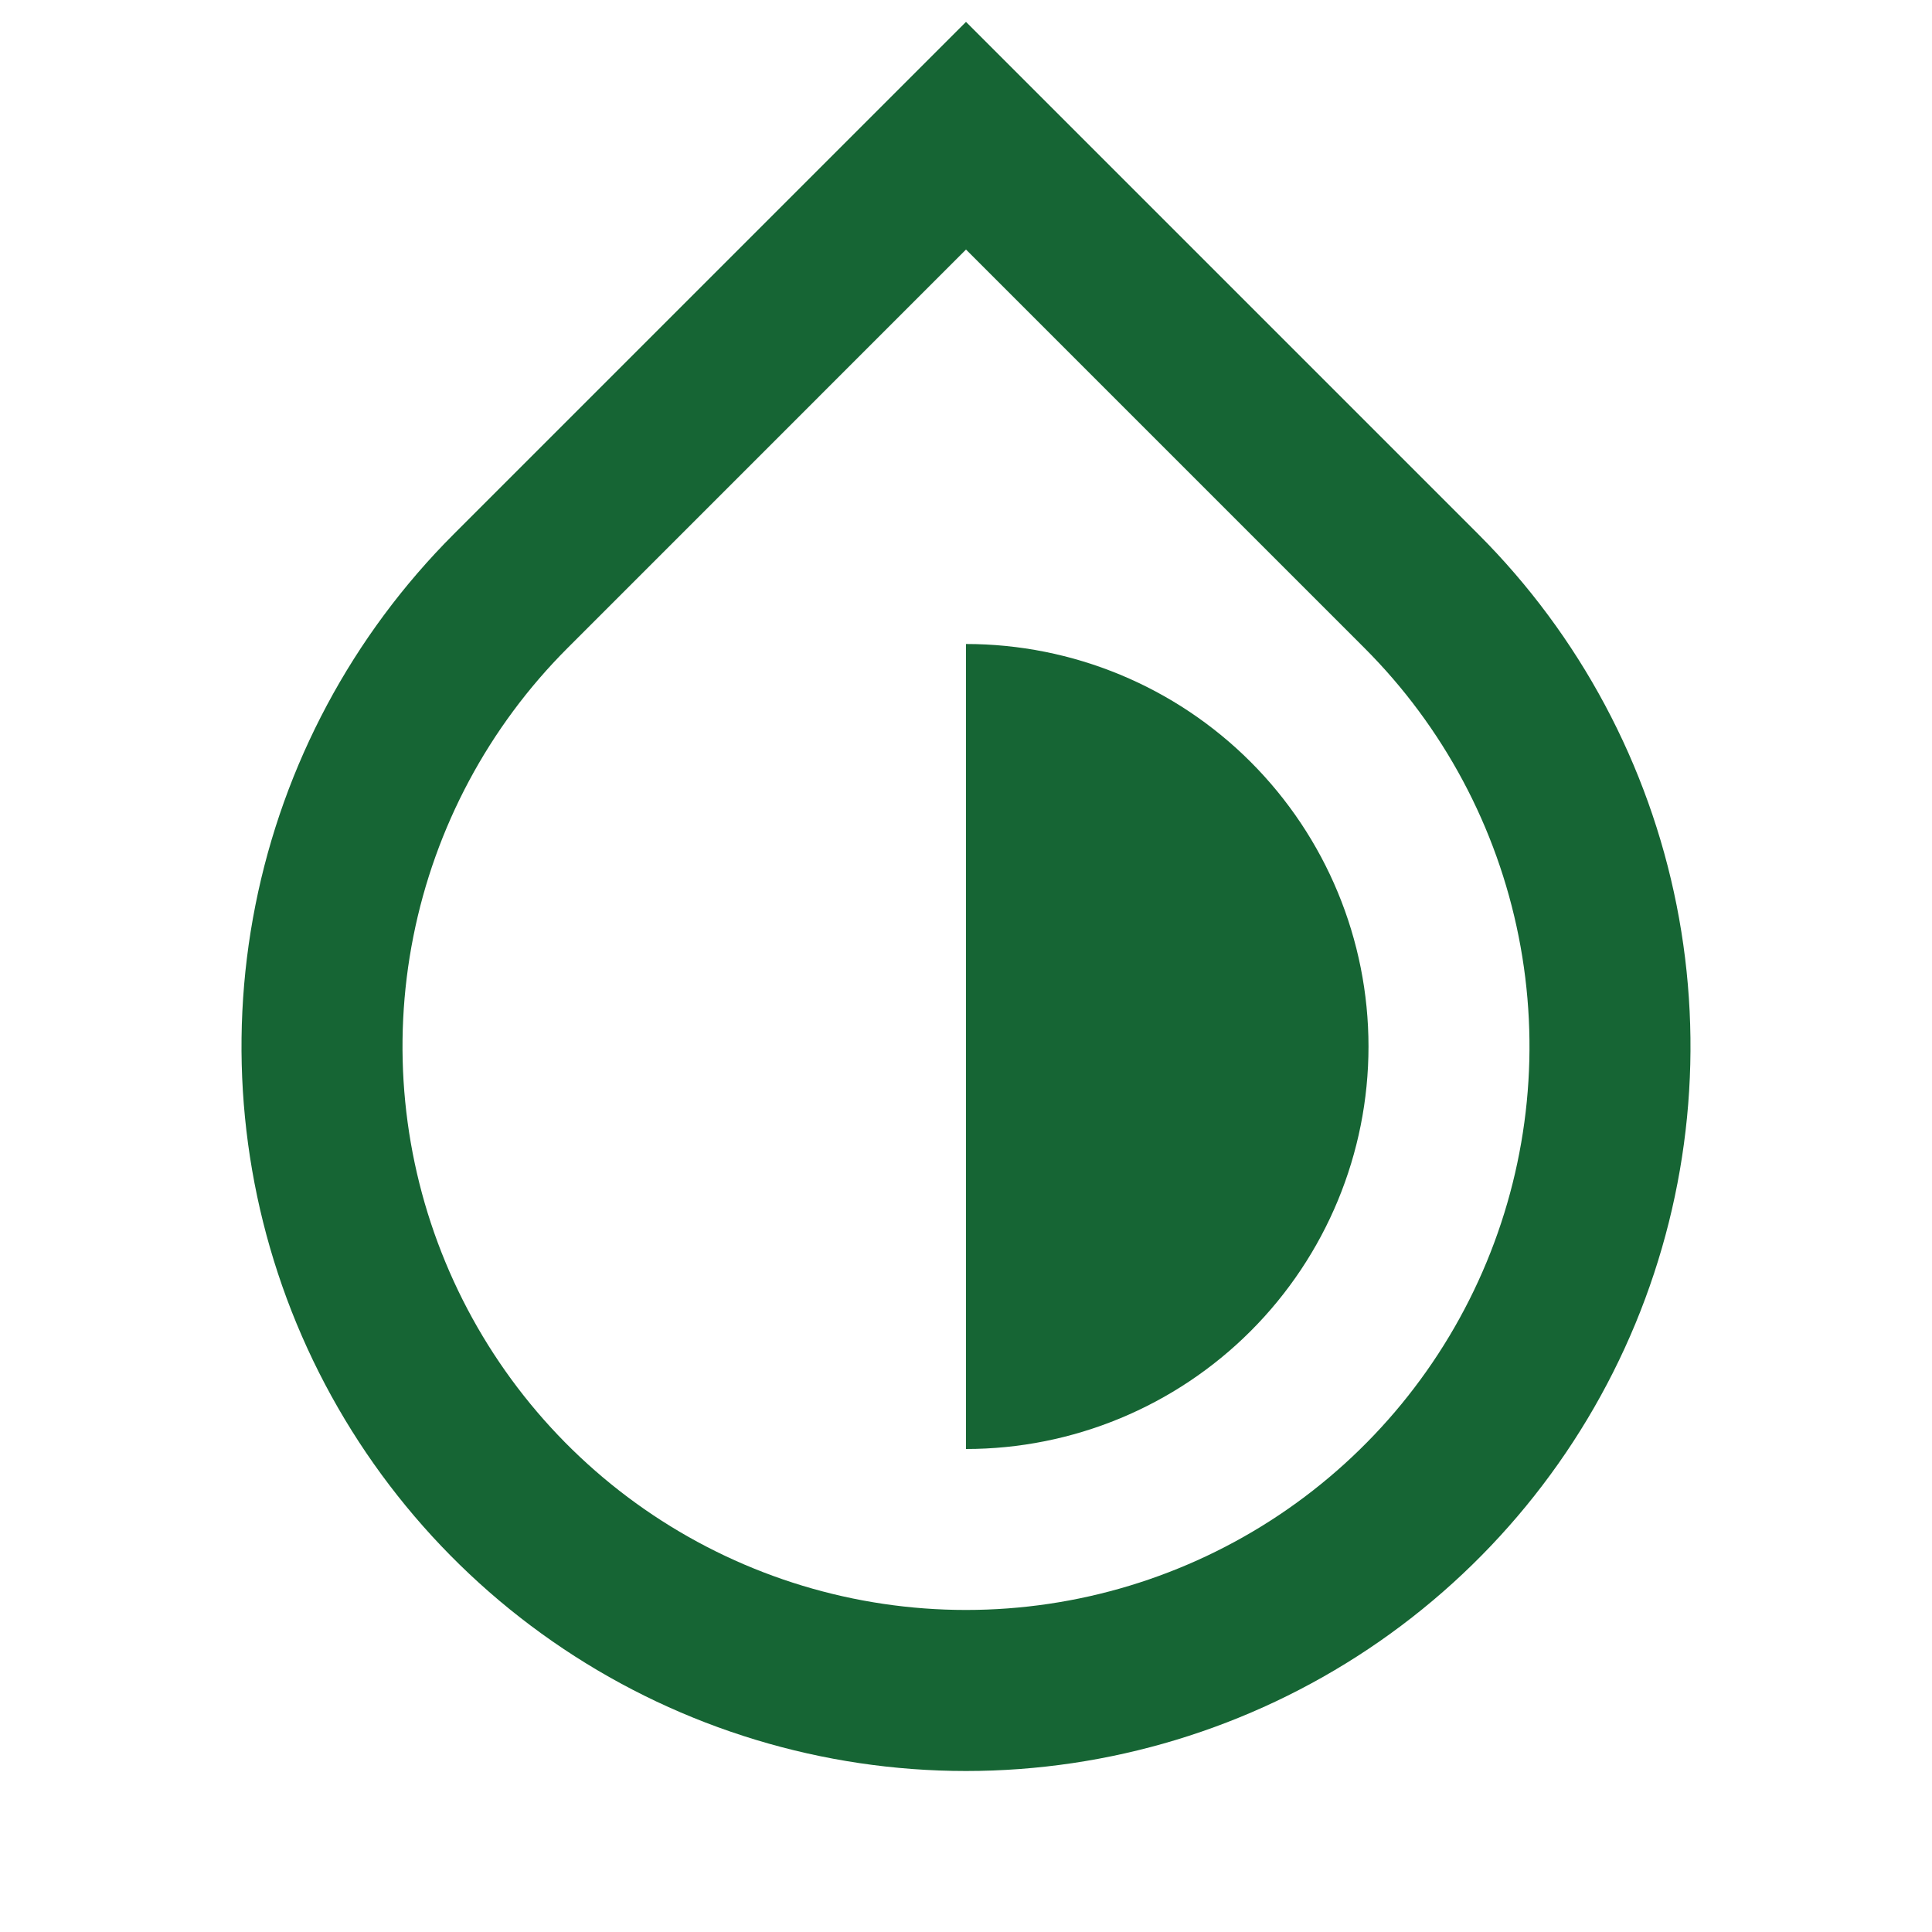 <svg width="54" height="54" viewBox="0 0 54 54" fill="none" xmlns="http://www.w3.org/2000/svg">
<path d="M27 6.975L15.863 18.113C13.66 20.315 12.16 23.122 11.553 26.177C10.945 29.232 11.257 32.399 12.449 35.276C13.641 38.154 15.66 40.614 18.25 42.345C20.84 44.075 23.885 44.999 27 44.999C30.115 44.999 33.16 44.075 35.75 42.345C38.34 40.614 40.359 38.154 41.551 35.276C42.743 32.399 43.055 29.232 42.447 26.177C41.84 23.122 40.34 20.315 38.138 18.113L27 6.975ZM27 0.612L41.319 14.931C44.151 17.763 46.08 21.371 46.861 25.299C47.642 29.227 47.241 33.299 45.709 36.999C44.176 40.699 41.58 43.862 38.25 46.087C34.92 48.312 31.005 49.5 27 49.5C22.995 49.5 19.08 48.312 15.75 46.087C12.42 43.862 9.824 40.699 8.291 36.999C6.759 33.299 6.358 29.227 7.139 25.299C7.92 21.371 9.849 17.763 12.681 14.931L27 0.612V0.612ZM27 40.5V18C29.984 18 32.845 19.185 34.955 21.295C37.065 23.405 38.25 26.266 38.25 29.25C38.25 32.234 37.065 35.095 34.955 37.205C32.845 39.315 29.984 40.5 27 40.5V40.5Z" fill="#166534"/>
</svg>
